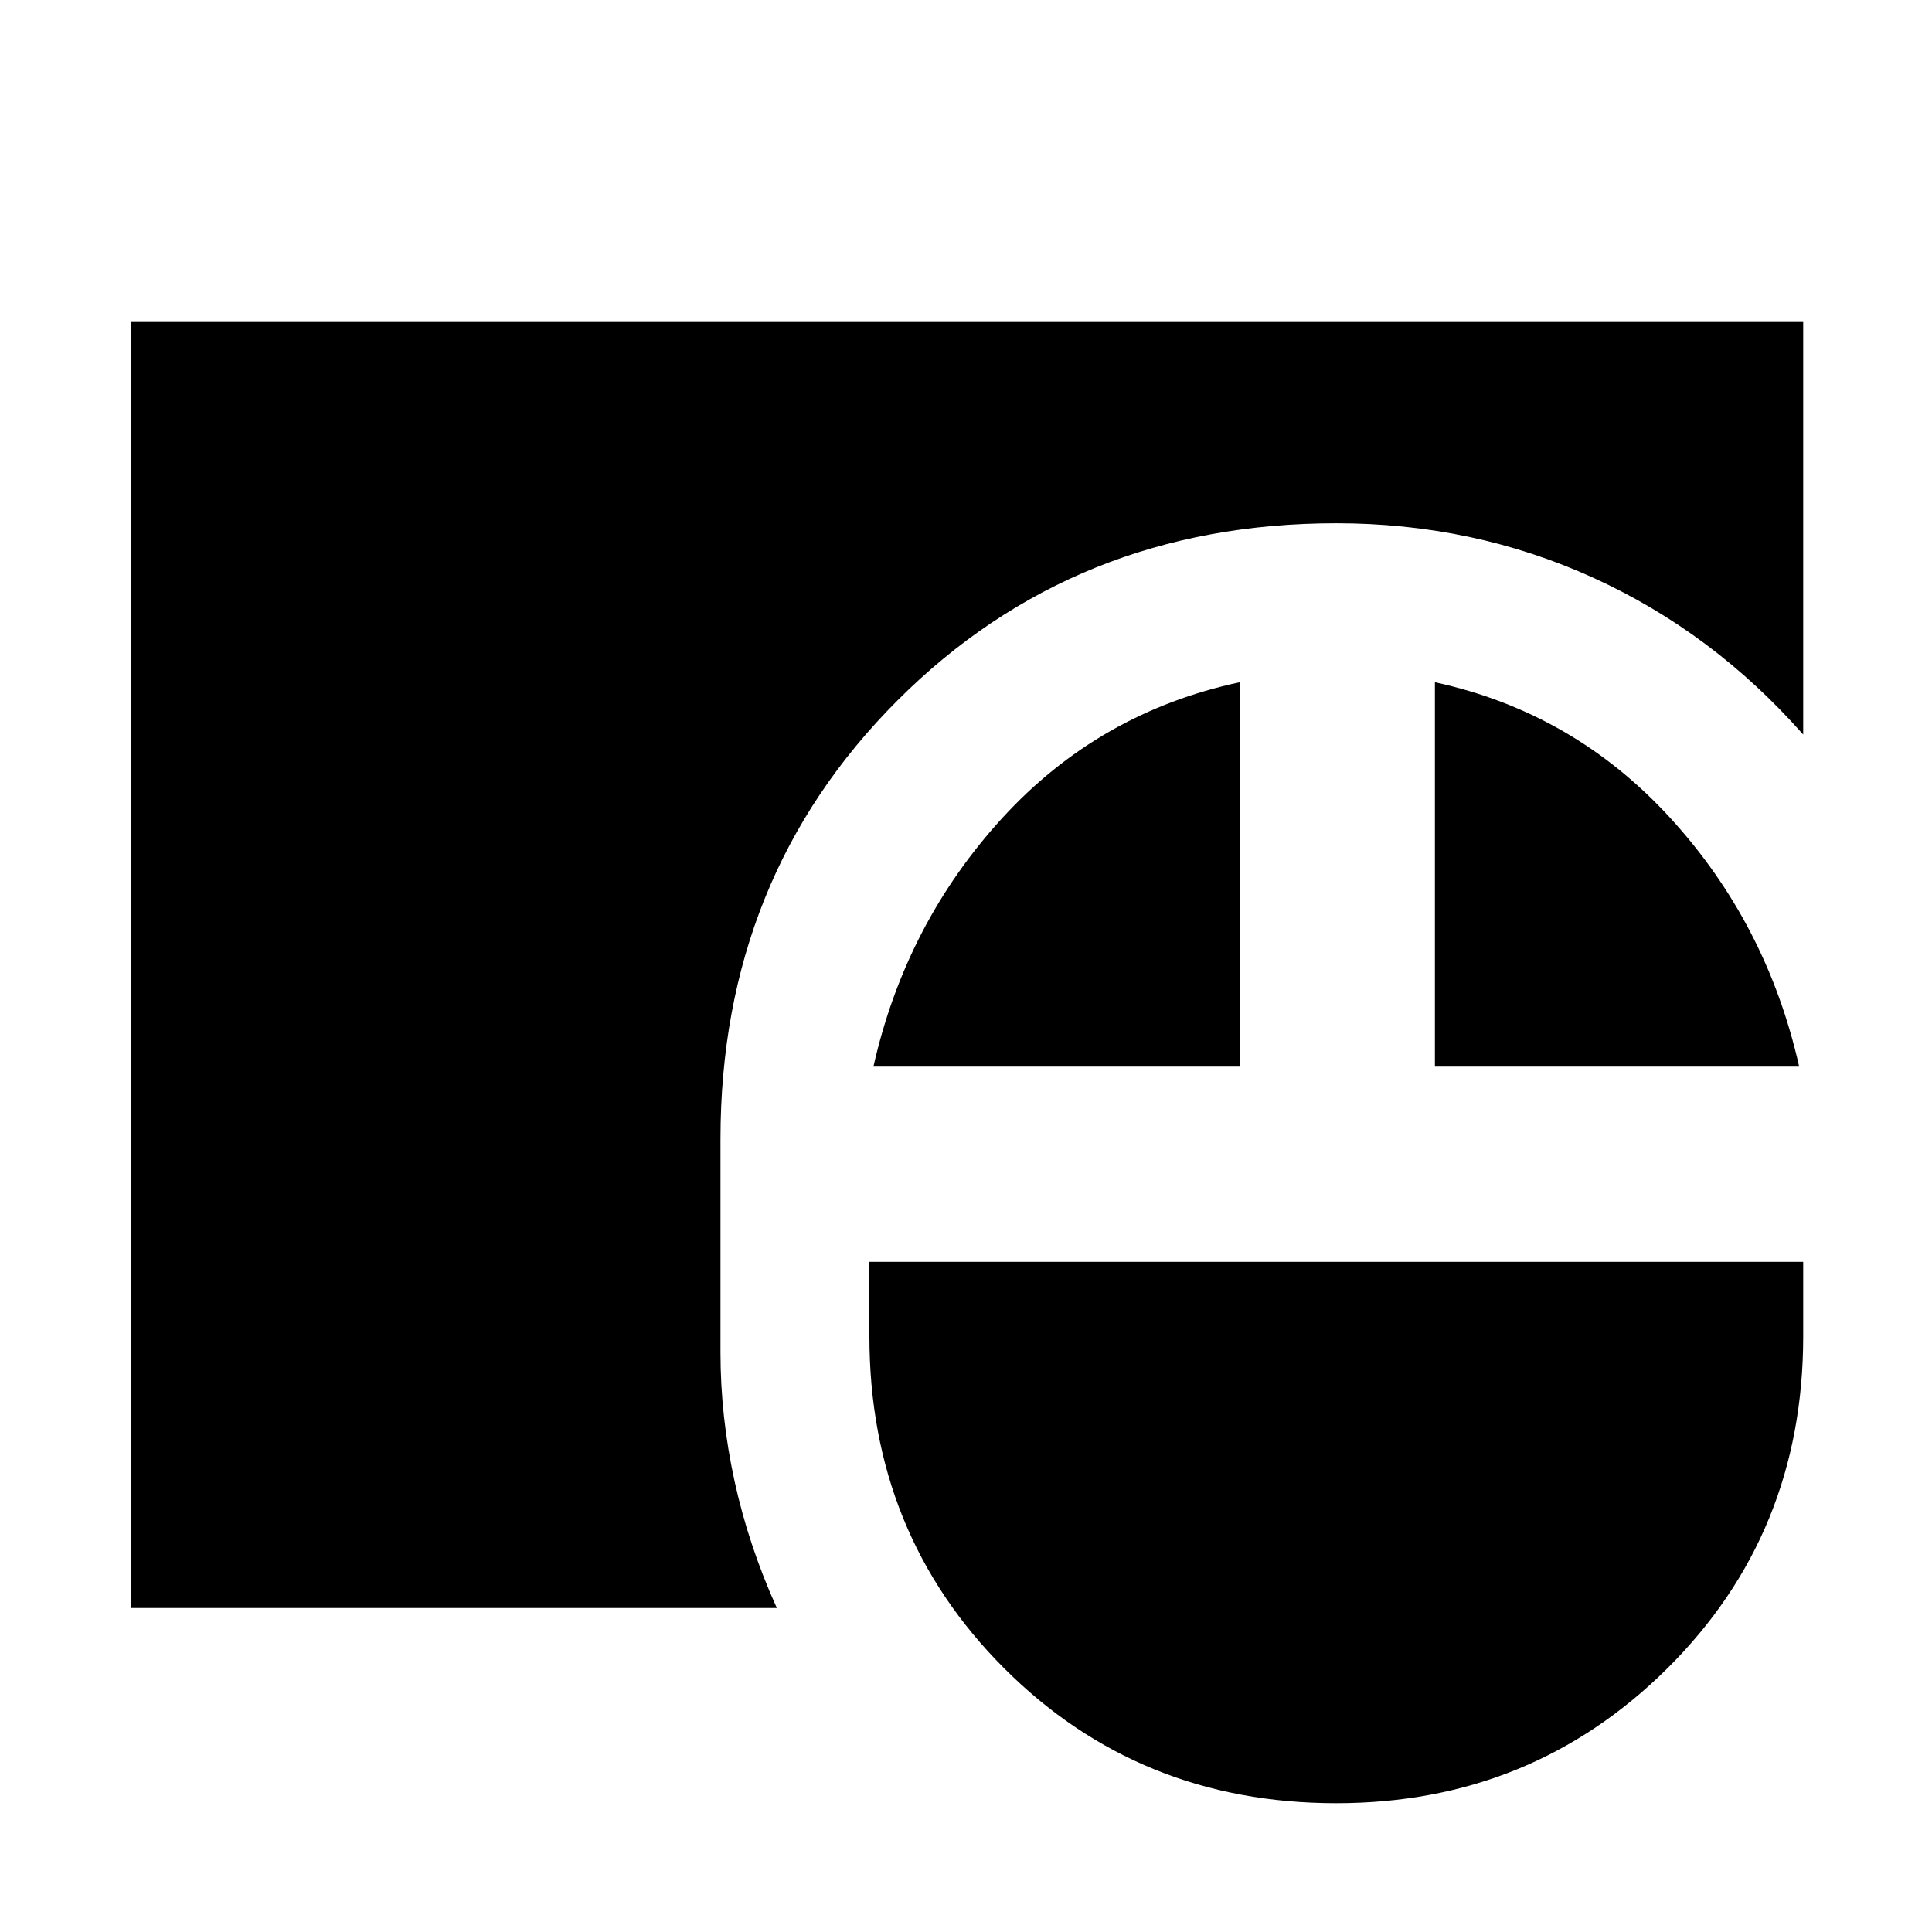 <svg xmlns="http://www.w3.org/2000/svg" height="20" viewBox="0 -960 960 960" width="20"><path d="M664-64q-98 0-165-67t-67-165v-37h464v37q0 98-67.5 165T664-64ZM65-161v-639h831v205q-45-51-104.5-78T664-700q-130 0-218 88t-88 218v106q0 32 7 64t21 63H65Zm369-269q16-71 64-123.5T616-621v191H434Zm279 0v-191q69 15 117 67.5T894-430H713Z"/></svg>